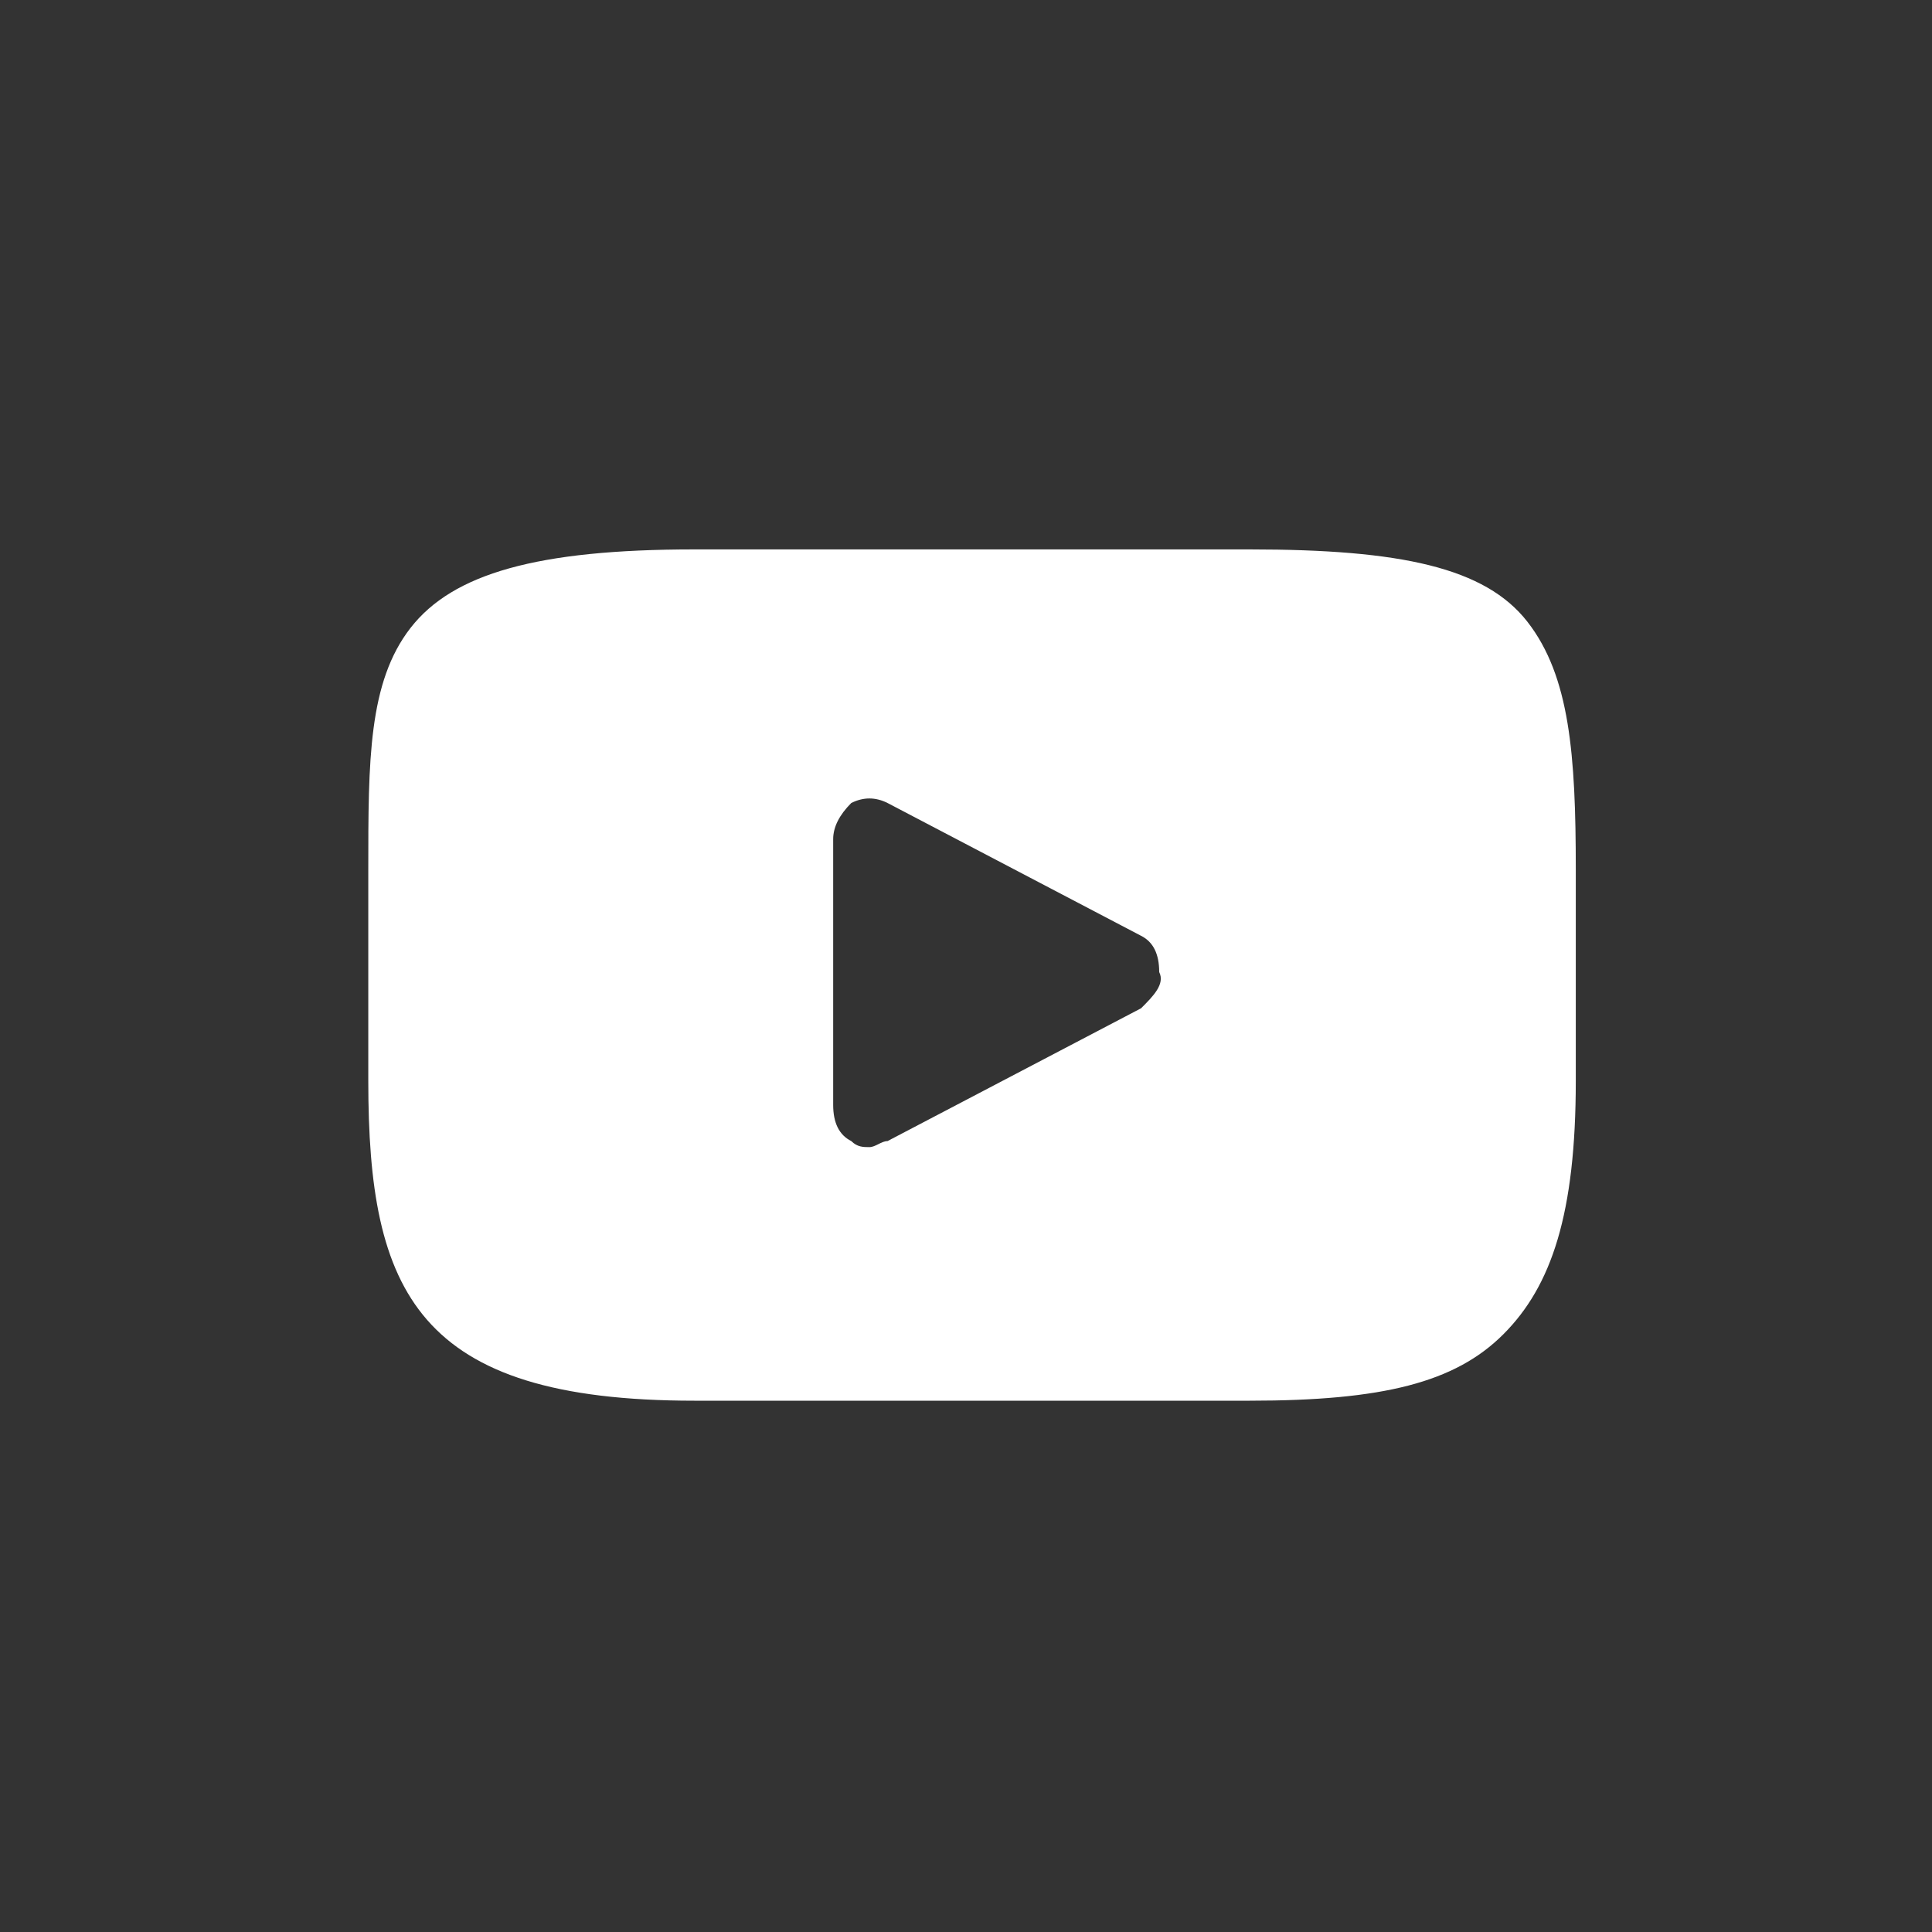 <svg id="Layer_1" xmlns="http://www.w3.org/2000/svg" viewBox="0 0 32 32"><rect x="0" y="0" width="32" height="32" fill="#333333" stroke="none"/><style>.st0{fill:#fff}</style><path class="st0" d="M25.3 10.3c-.7-.9-2.1-1.2-4.6-1.2h-9.2c-2.6 0-4 .4-4.7 1.3-.7.9-.7 2.2-.7 4v3.5c0 3.5.8 5.3 5.4 5.3h9.2c2.2 0 3.4-.3 4.2-1.1.8-.8 1.2-2 1.2-4.2v-3.5c0-1.9-.1-3.2-.8-4.1zm-6.4 6.4l-4.2 2.2c-.1 0-.2.1-.3.1-.1 0-.2 0-.3-.1-.2-.1-.3-.3-.3-.6v-4.4c0-.2.1-.4.3-.6.2-.1.4-.1.6 0l4.2 2.2c.2.1.3.3.3.6.1.2-.1.4-.3.6z"/></svg>